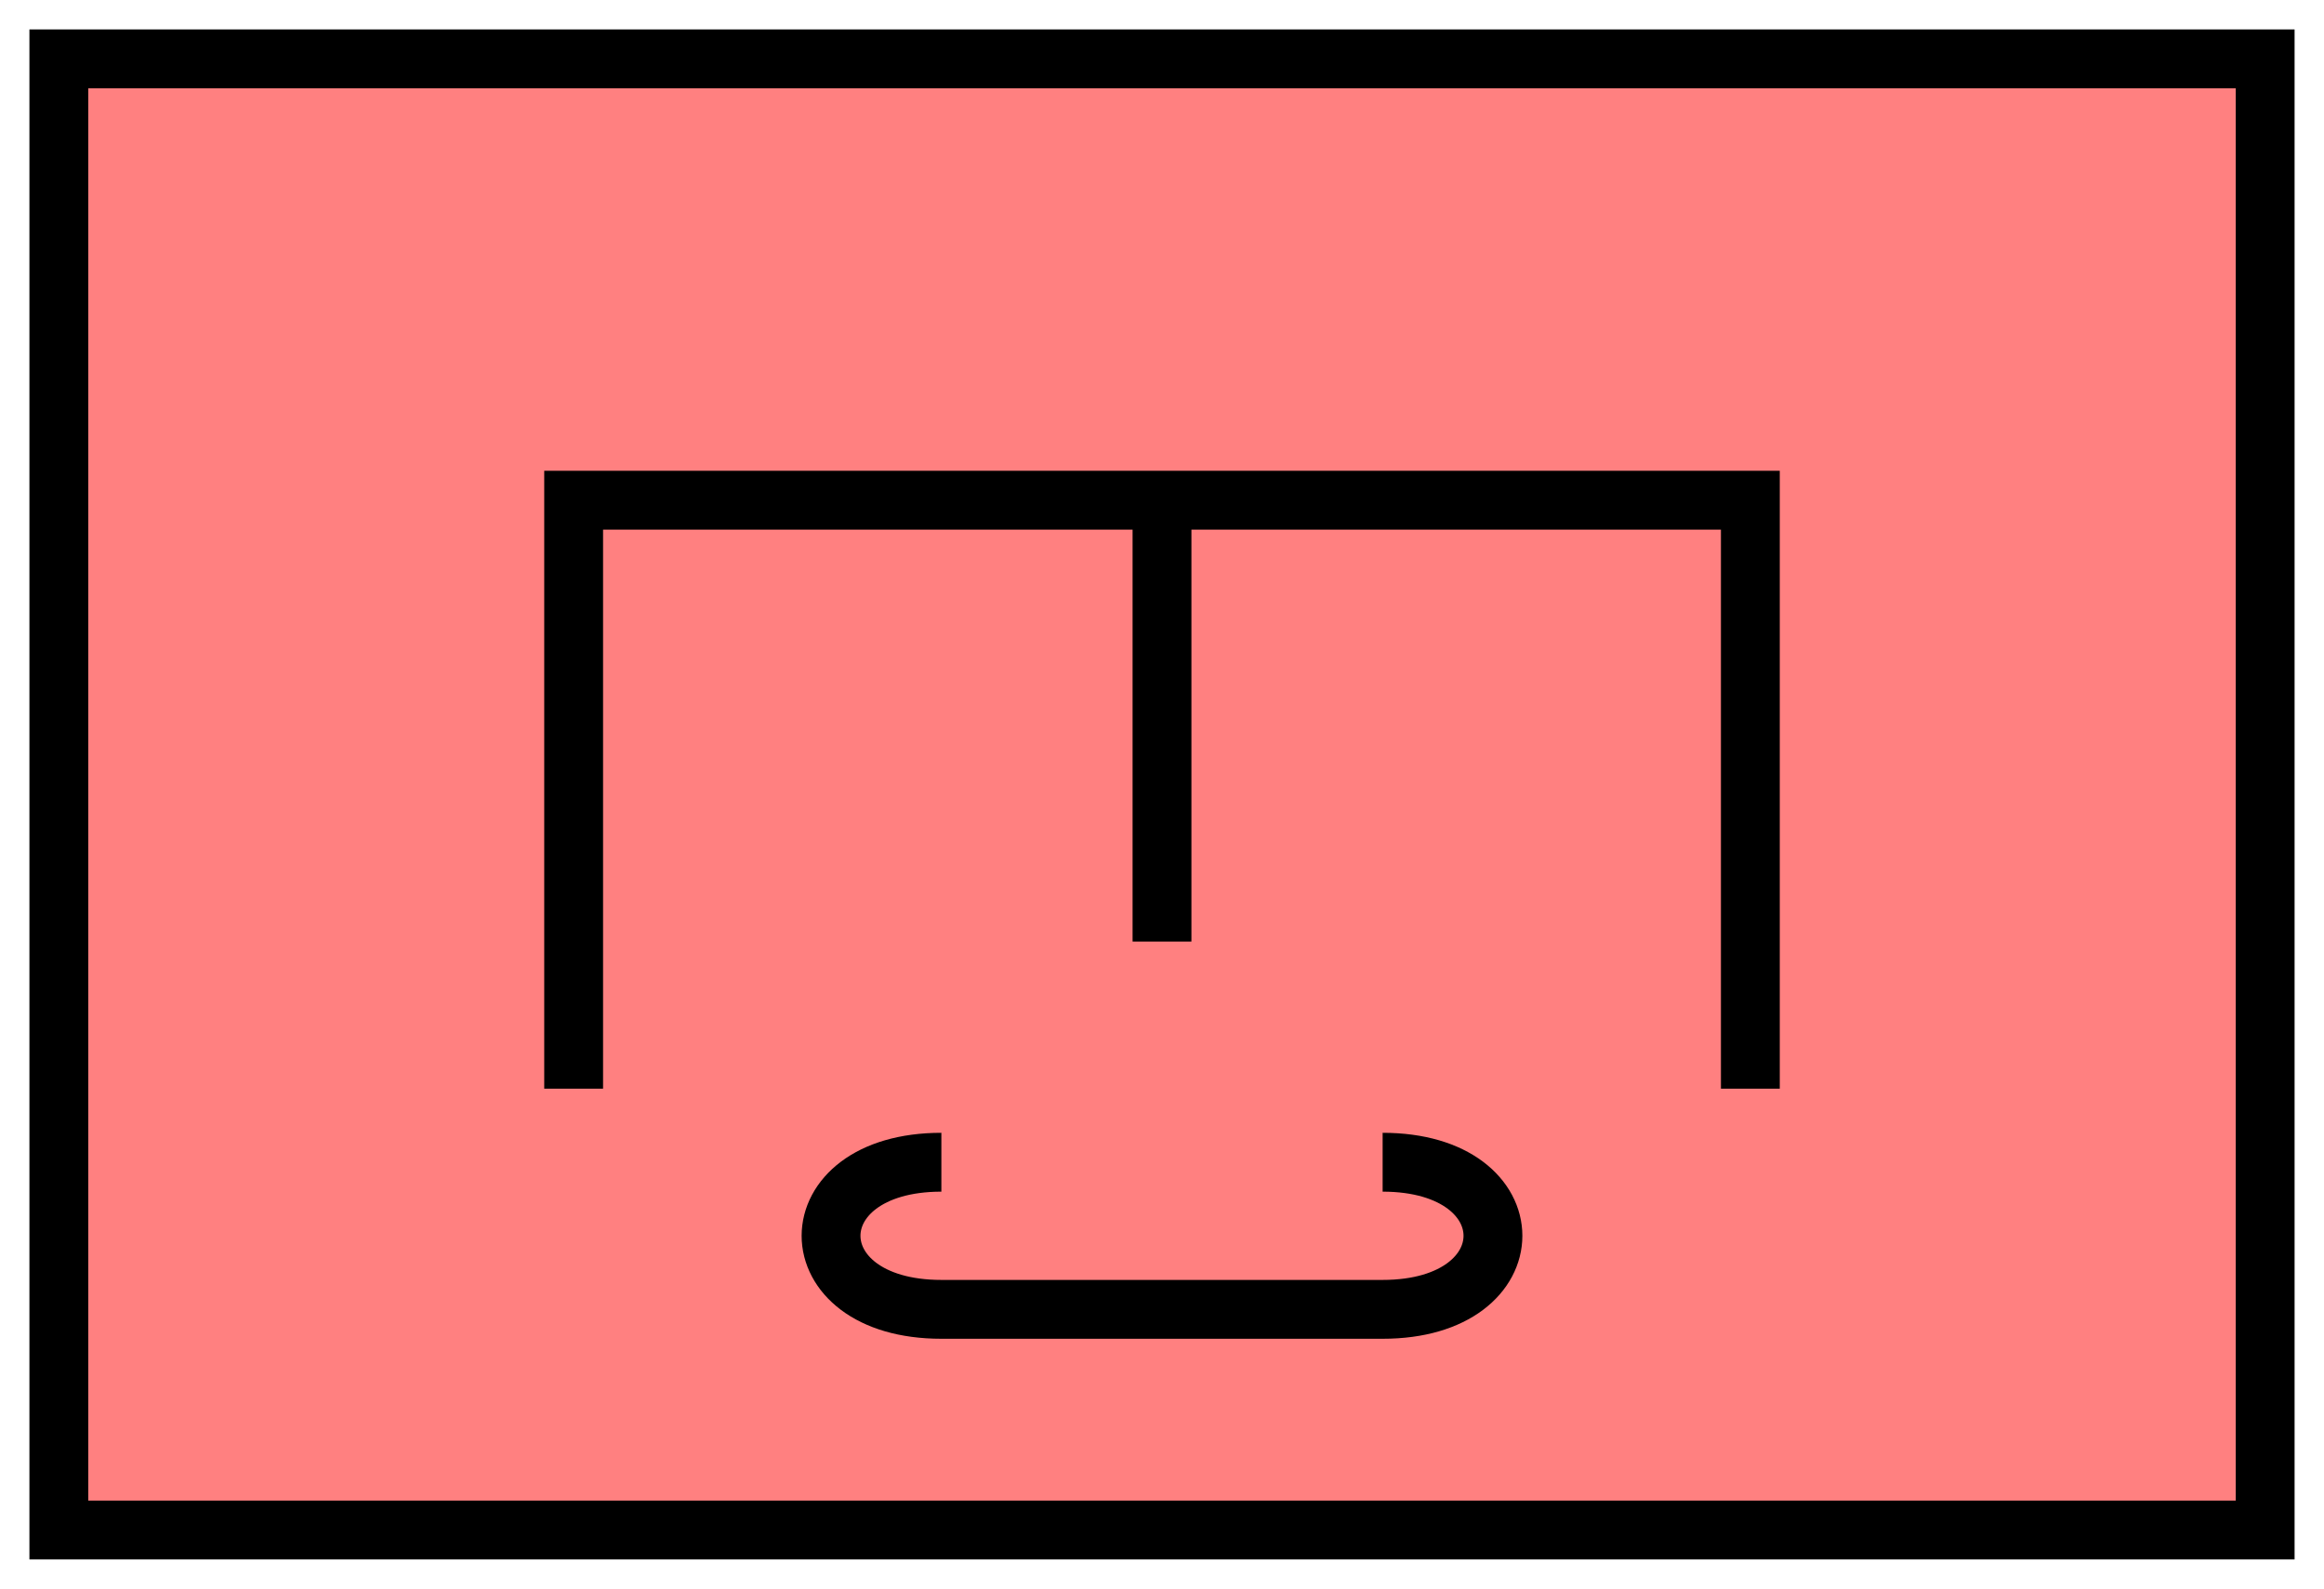<svg xmlns:xlink="http://www.w3.org/1999/xlink" xmlns="http://www.w3.org/2000/svg" version="1.2" baseProfile="tiny" width="110.6" height="75.6" viewBox="21 46 158 108"><path d="M25,50 l150,0 0,100 -150,0 z" stroke-width="4px" stroke="#000000" fill="#FF8080" fill-opacity="1"></path><path d="M60,120 L60,80 140,80 140,120 M100,80 L100,110" stroke-width="4px" stroke="#000000" fill="none"></path><path d="M115,125 C125,125 125,135 115,135 L85,135 C75,135 75,125 85,125" stroke-width="4px" stroke="#000000" fill="none"></path></svg>